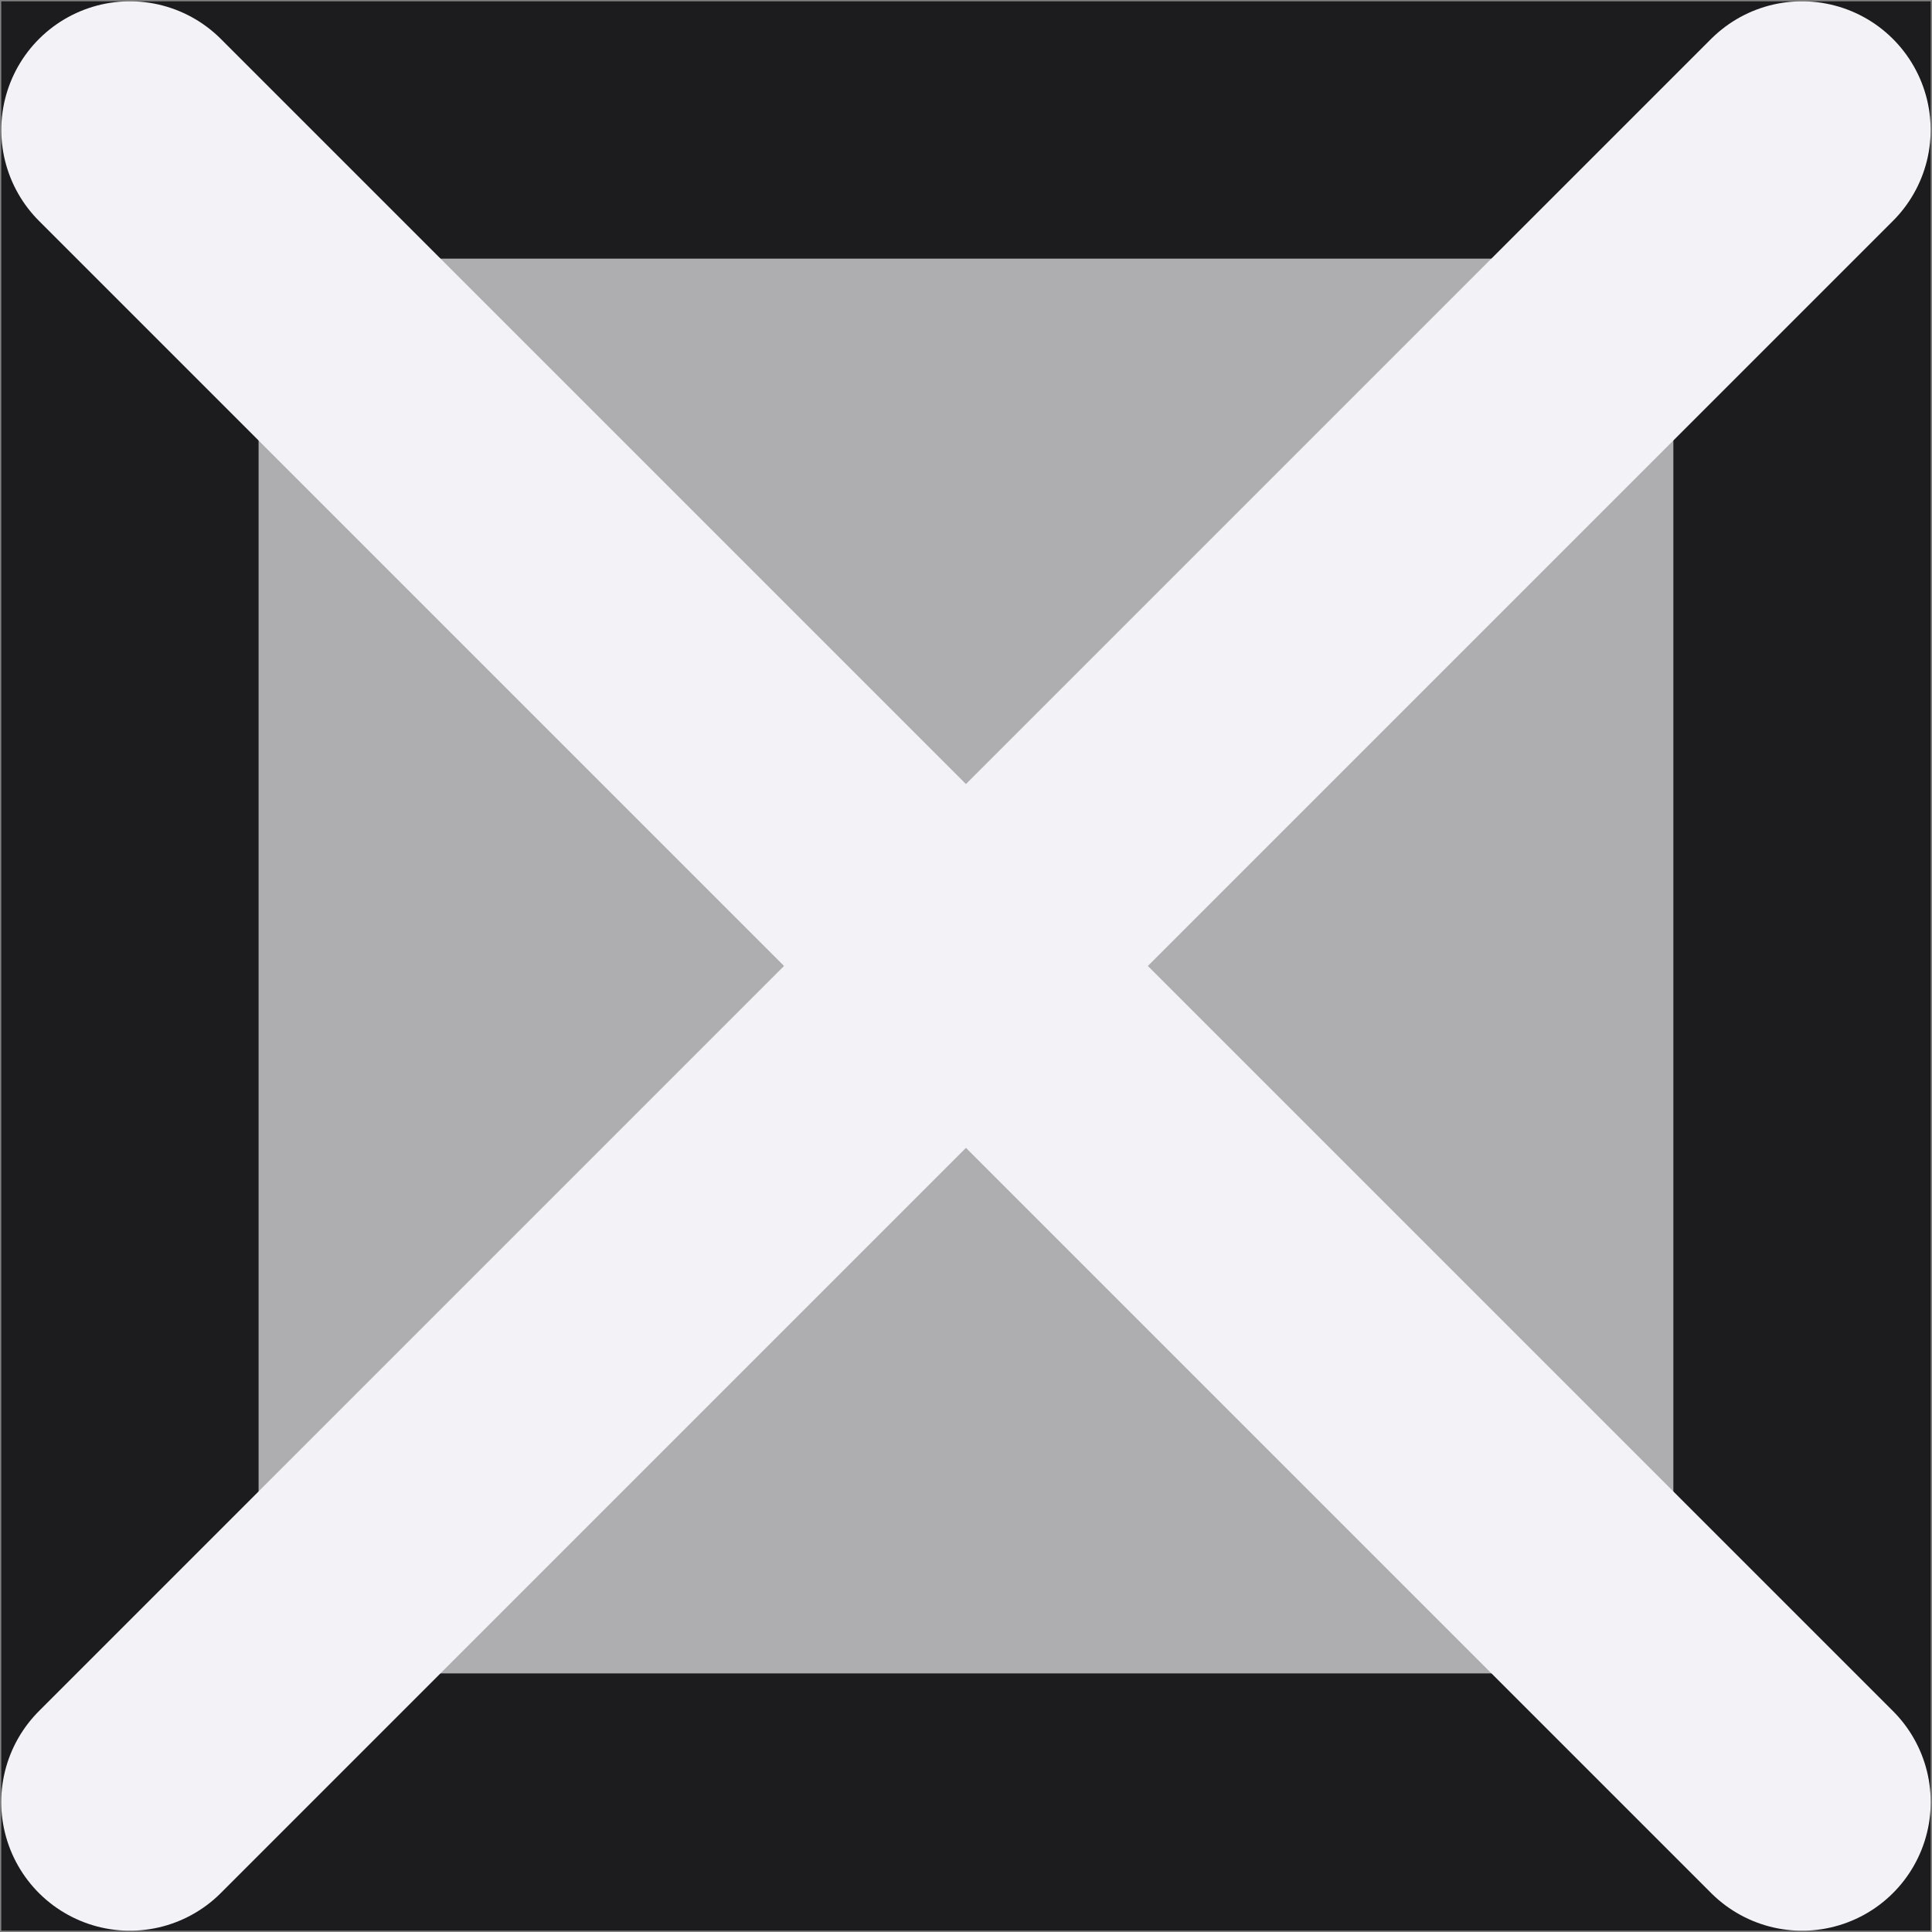 <svg viewBox="0 0 32 32" xmlns="http://www.w3.org/2000/svg"><rect x="0" y="0" width="32" height="32" fill="#808080" stroke="none"/><path d="m4.282 4.282h23.435v23.435h-23.435z" fill="#f2f2f7" opacity=".4" stroke-width="2.131"/><path d="m.021.022v31.956h31.957v-31.956zm4.261 4.261h23.435v23.435h-23.435z" fill="#1c1c1e" stroke-width="2.131"/><g fill="none" stroke="#f2f2f7" stroke-linecap="round" stroke-linejoin="round" stroke-width="4.261"><path d="m2.151 29.848 27.696-27.696"/><path d="m29.848 29.848-27.696-27.696"/></g></svg>